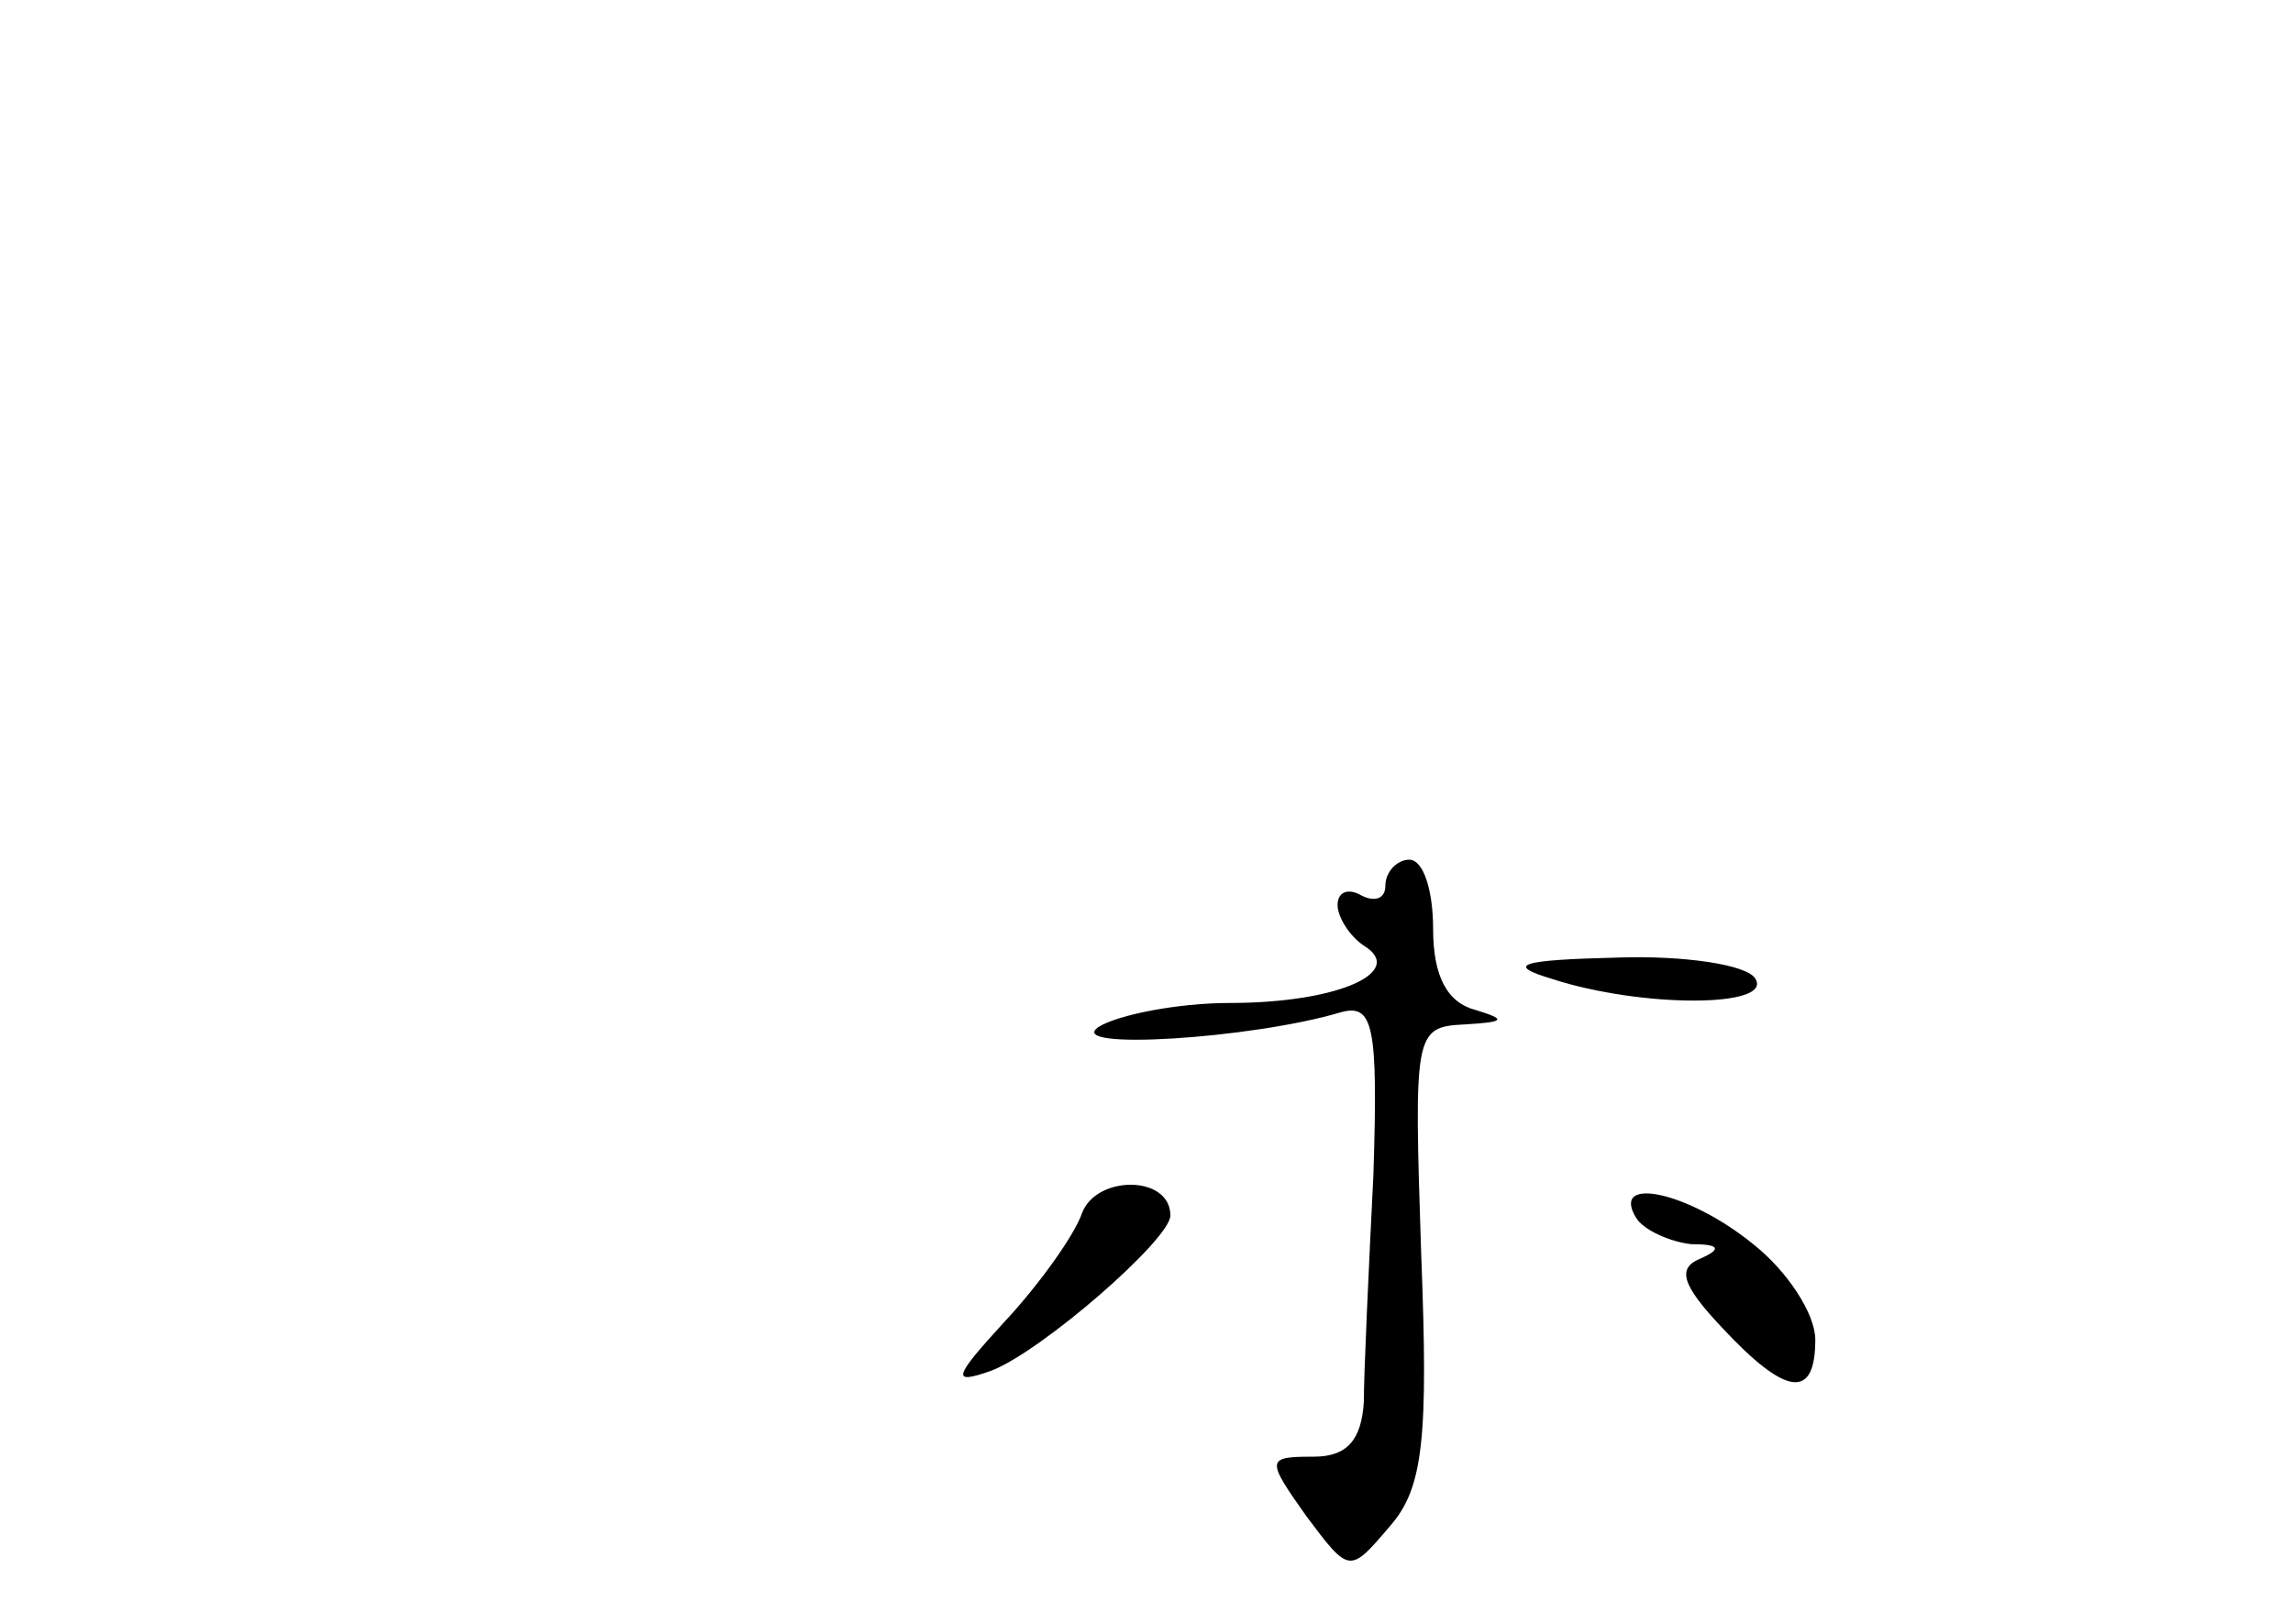 <?xml version="1.0" standalone="no"?>
<!DOCTYPE svg PUBLIC "-//W3C//DTD SVG 20010904//EN"
 "http://www.w3.org/TR/2001/REC-SVG-20010904/DTD/svg10.dtd">
<svg version="1.0" xmlns="http://www.w3.org/2000/svg"
 width="96pt" height="68pt" viewBox="0 0 96 68"
 preserveAspectRatio="xMidYMid meet">
<g transform="translate(0,68) scale(0.1,-0.1)"
fill="#000000" stroke="none">
<path d="M580 309 c0 -5 -4 -7 -10 -4 -5 3 -10 2 -10 -4 0 -5 5 -13 11 -17 18
-11 -11 -24 -56 -24 -22 0 -47 -5 -55 -10 -15 -10 64 -5 101 6 14 4 16 -5 14
-68 -2 -40 -4 -83 -4 -95 -1 -16 -7 -23 -21 -23 -20 0 -20 -1 -3 -25 18 -24
18 -24 35 -4 14 16 16 37 13 114 -3 92 -3 95 18 96 17 1 18 2 5 6 -12 3 -18
14 -18 34 0 16 -4 29 -10 29 -5 0 -10 -5 -10 -11z"/>
<path d="M650 270 c37 -12 92 -12 85 0 -3 6 -30 10 -58 9 -41 -1 -47 -3 -27
-9z"/>
<path d="M453 172 c-3 -9 -18 -30 -32 -45 -22 -24 -23 -27 -6 -21 21 8 75 55
75 65 0 17 -31 17 -37 1z"/>
<path d="M685 170 c3 -5 14 -10 23 -11 12 0 13 -2 4 -6 -10 -4 -8 -11 9 -29
27 -29 39 -30 39 -5 0 11 -12 29 -26 40 -27 22 -60 29 -49 11z"/>
</g>
</svg>
